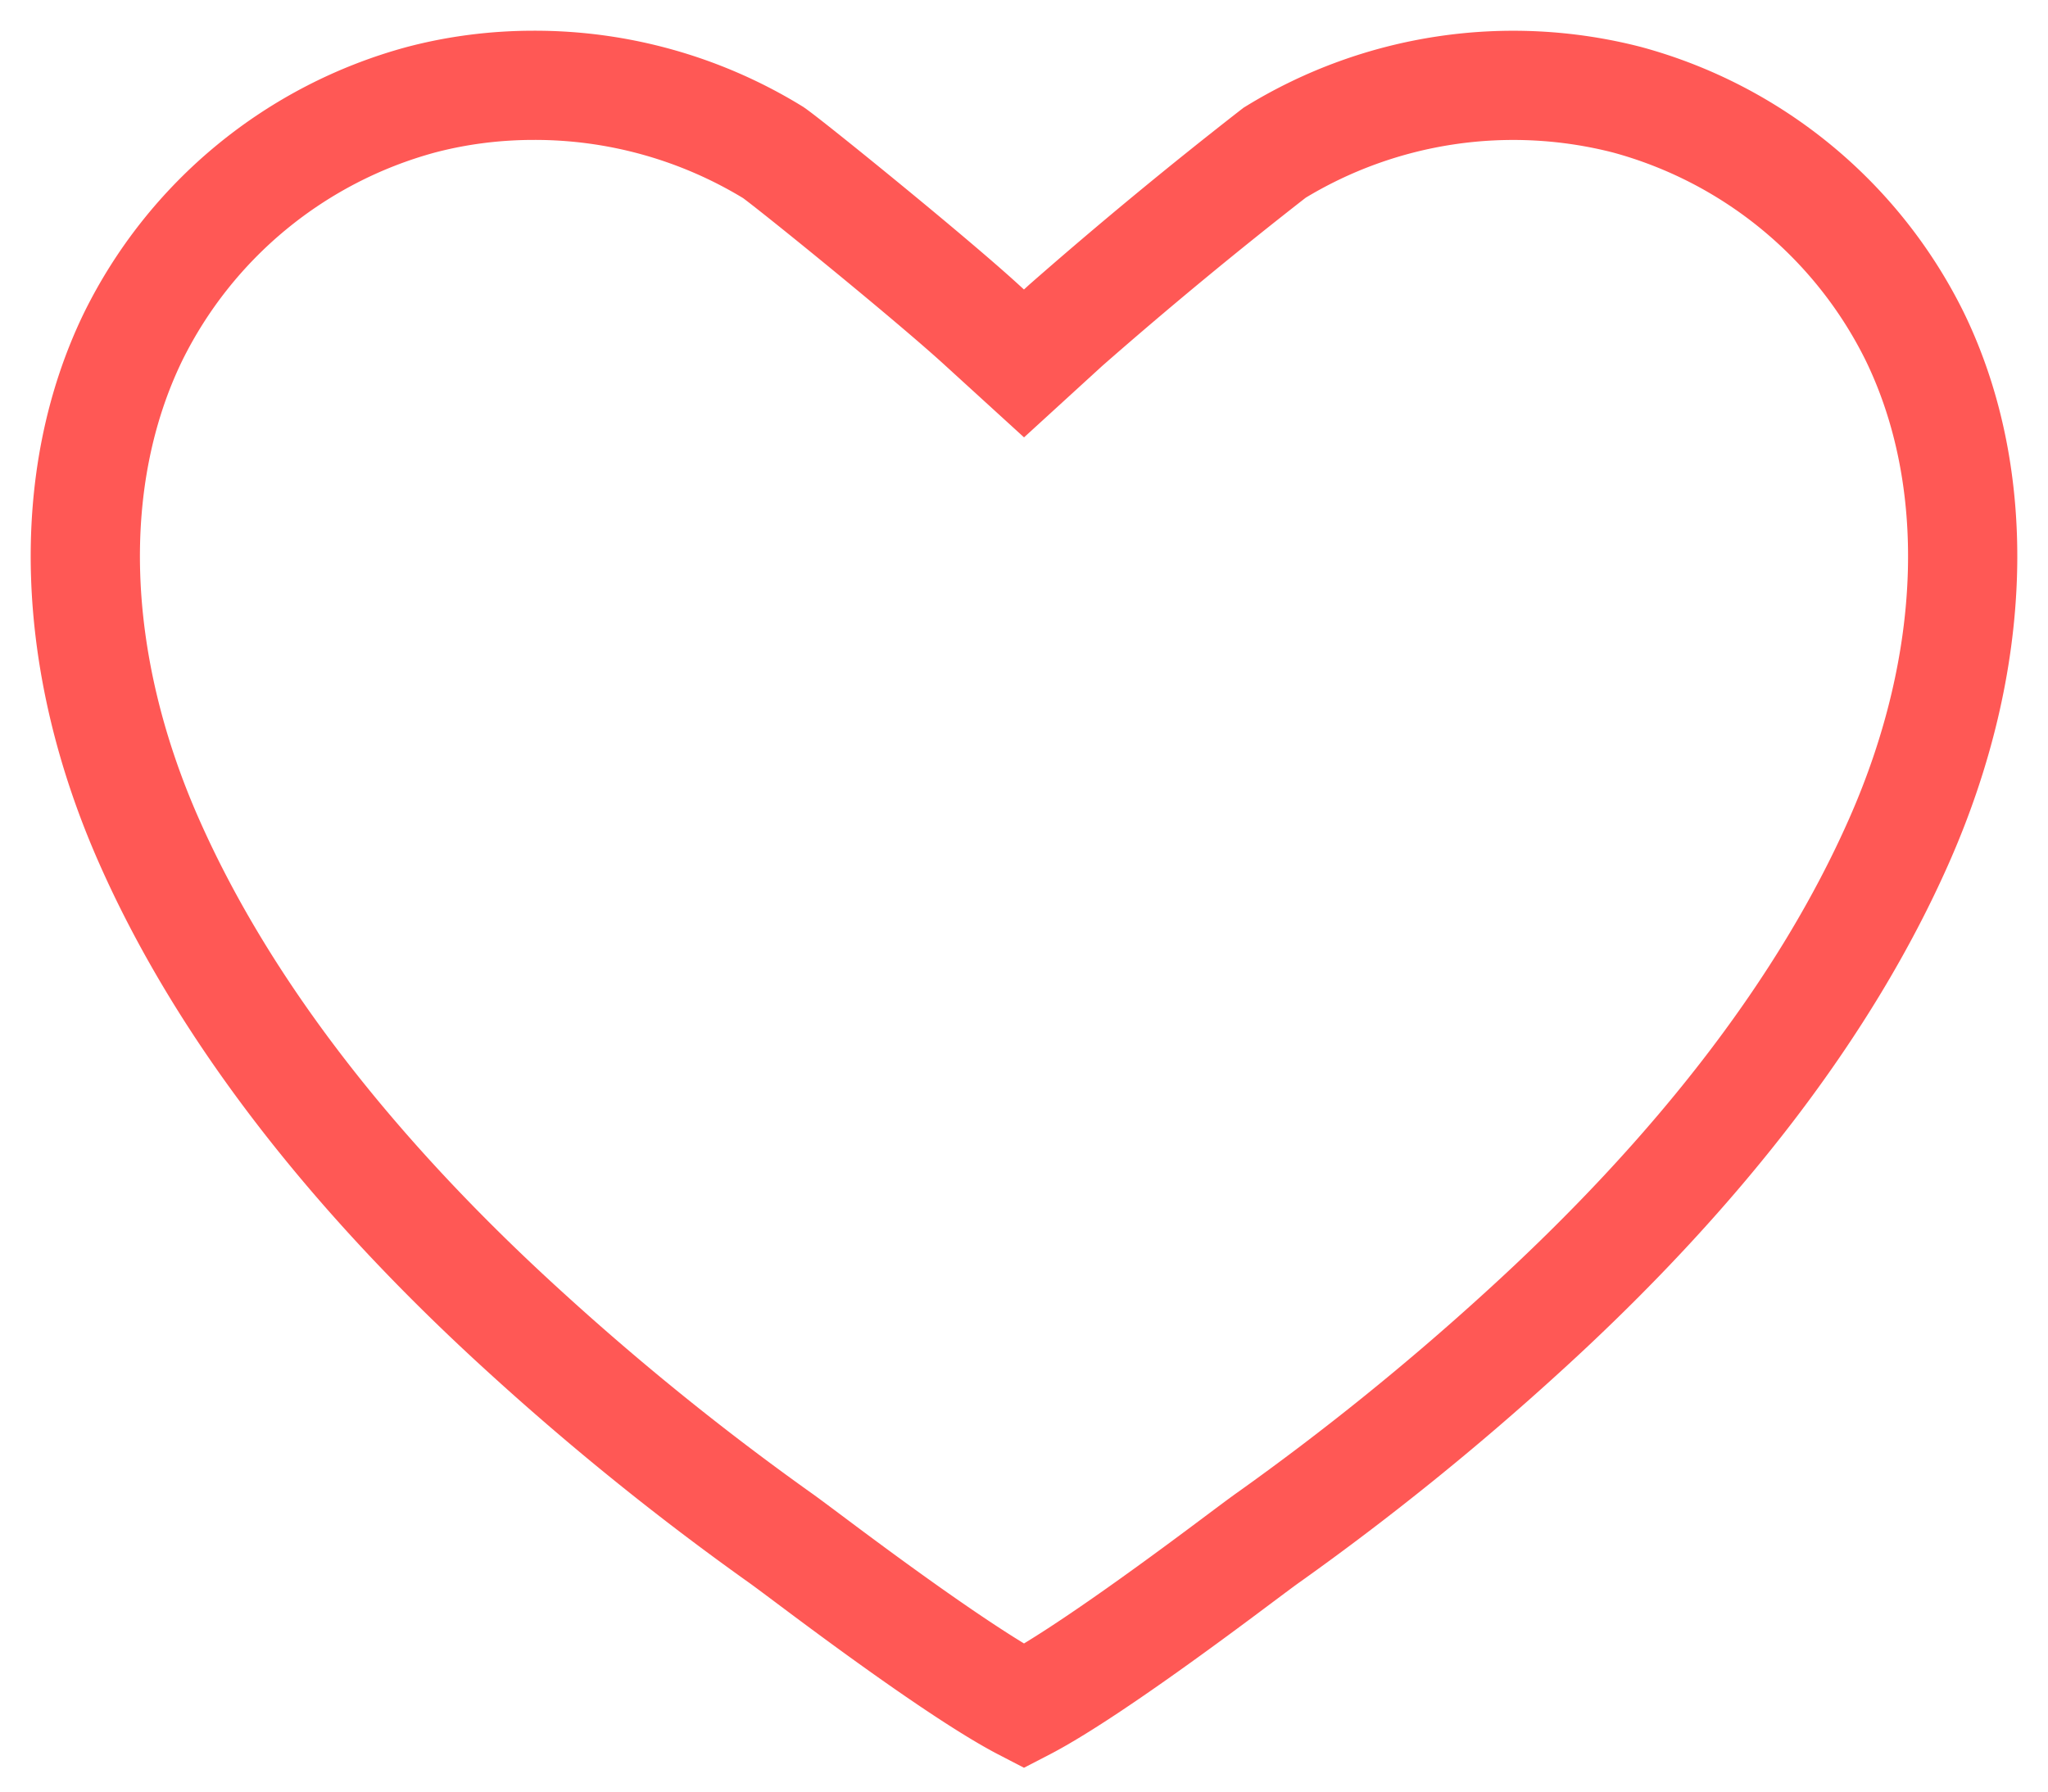 <svg xmlns="http://www.w3.org/2000/svg" xmlns:xlink="http://www.w3.org/1999/xlink" width="24" height="21" viewBox="0 0 24 21">
        <path fill="none" stroke="#FF5855" stroke-width="1.28" d="M6.255 1c-.447 0-.894.056-1.325.17a5.31 5.31 0 0 0-3.368 2.773C.753 5.606.82 7.76 1.745 9.855c.856 1.939 2.341 3.878 4.416 5.764a31.782 31.782 0 0 0 2.968 2.397c.067.047.187.137.345.255.48.36 1.827 1.367 2.526 1.729.7-.362 2.047-1.37 2.526-1.729.158-.118.278-.208.345-.255a31.745 31.745 0 0 0 2.968-2.397c2.075-1.886 3.56-3.825 4.416-5.764.925-2.094.992-4.249.183-5.912A5.31 5.31 0 0 0 19.07 1.17a5.349 5.349 0 0 0-4.133.62 54.45 54.45 0 0 0-2.448 2.023L12 4.26l-.49-.447c-.6-.55-2.241-1.88-2.447-2.024A5.347 5.347 0 0 0 6.255 1z"/>
</svg>

